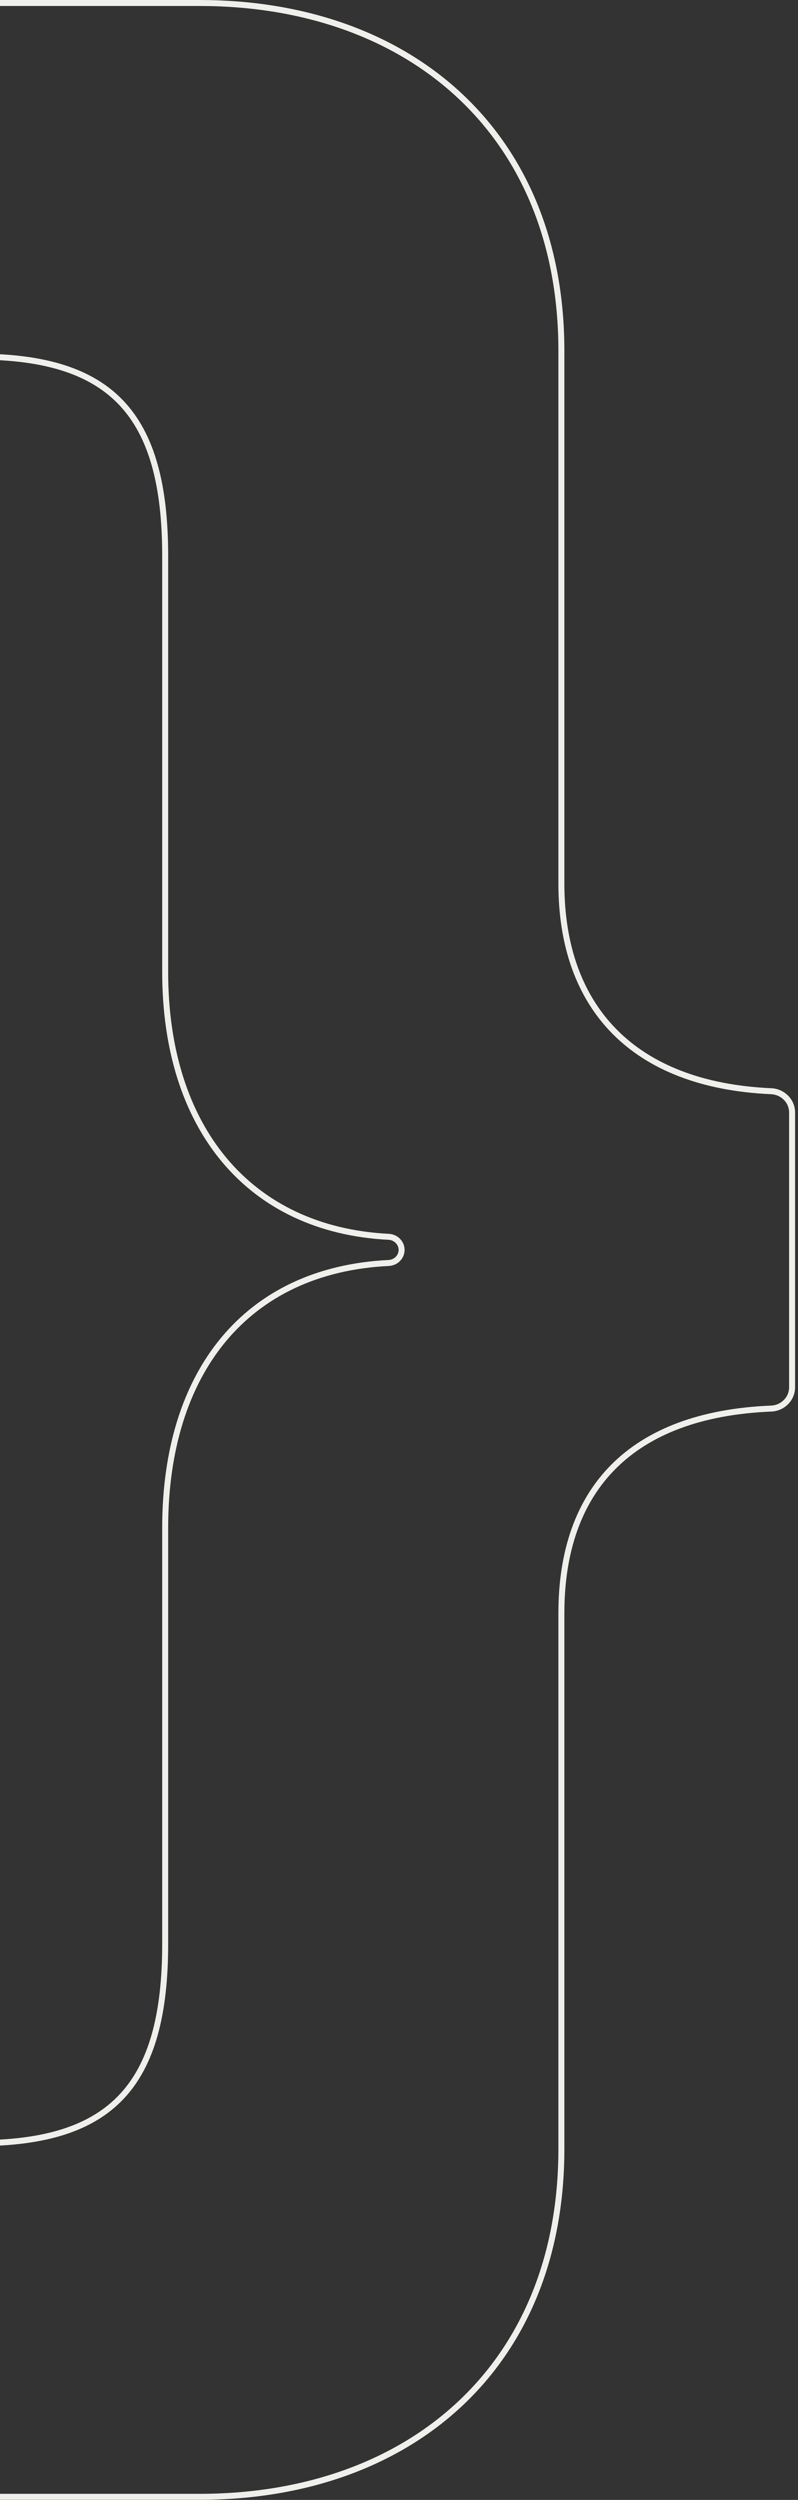<svg width="267" height="836" viewBox="0 0 267 836" fill="none" xmlns="http://www.w3.org/2000/svg">
<rect x="0" y="0" width="267" height="836" fill="#333333" stroke="none"/>
<path d="M187.83 718.656C187.83 755.115 175.111 784.221 153.56 804.206C132.018 824.183 101.74 834.969 66.752 834.969H-53.997C-57.863 834.969 -60.997 831.835 -60.997 827.969V723.703C-60.997 719.837 -57.863 716.703 -53.997 716.703H-7.582C15.171 716.703 30.798 711.723 40.767 701.057C50.752 690.376 55.269 673.776 55.269 650.04V510.902C55.269 484.992 61.966 463.434 74.711 448.046C87.471 432.641 106.211 423.521 130.073 422.354C132.465 422.237 134.368 420.313 134.368 417.984C134.368 415.656 132.465 413.732 130.071 413.61C106.631 412.423 87.896 403.293 75.033 387.895C62.182 372.513 55.269 350.967 55.269 325.067V185.929C55.269 162.193 50.752 145.593 40.767 134.912C30.798 124.246 15.171 119.266 -7.582 119.266H-53.997C-57.863 119.266 -60.997 116.132 -60.997 112.266V8C-60.997 4.134 -57.863 1 -53.997 1H66.752C101.74 1 132.018 11.786 153.56 31.763C175.111 51.748 187.83 80.854 187.83 117.313V295.524C187.83 316.36 193.911 333.167 205.652 345.019C217.397 356.876 234.925 363.896 258.055 364.917C261.869 365.085 265.023 368.166 265.023 372.046V463.923C265.023 467.803 261.868 470.887 258.052 471.044C234.489 472.013 216.965 478.796 205.332 490.422C193.705 502.041 187.83 518.631 187.83 539.492V718.656Z" stroke="#F1EFEC" stroke-width="2"/>
</svg>
